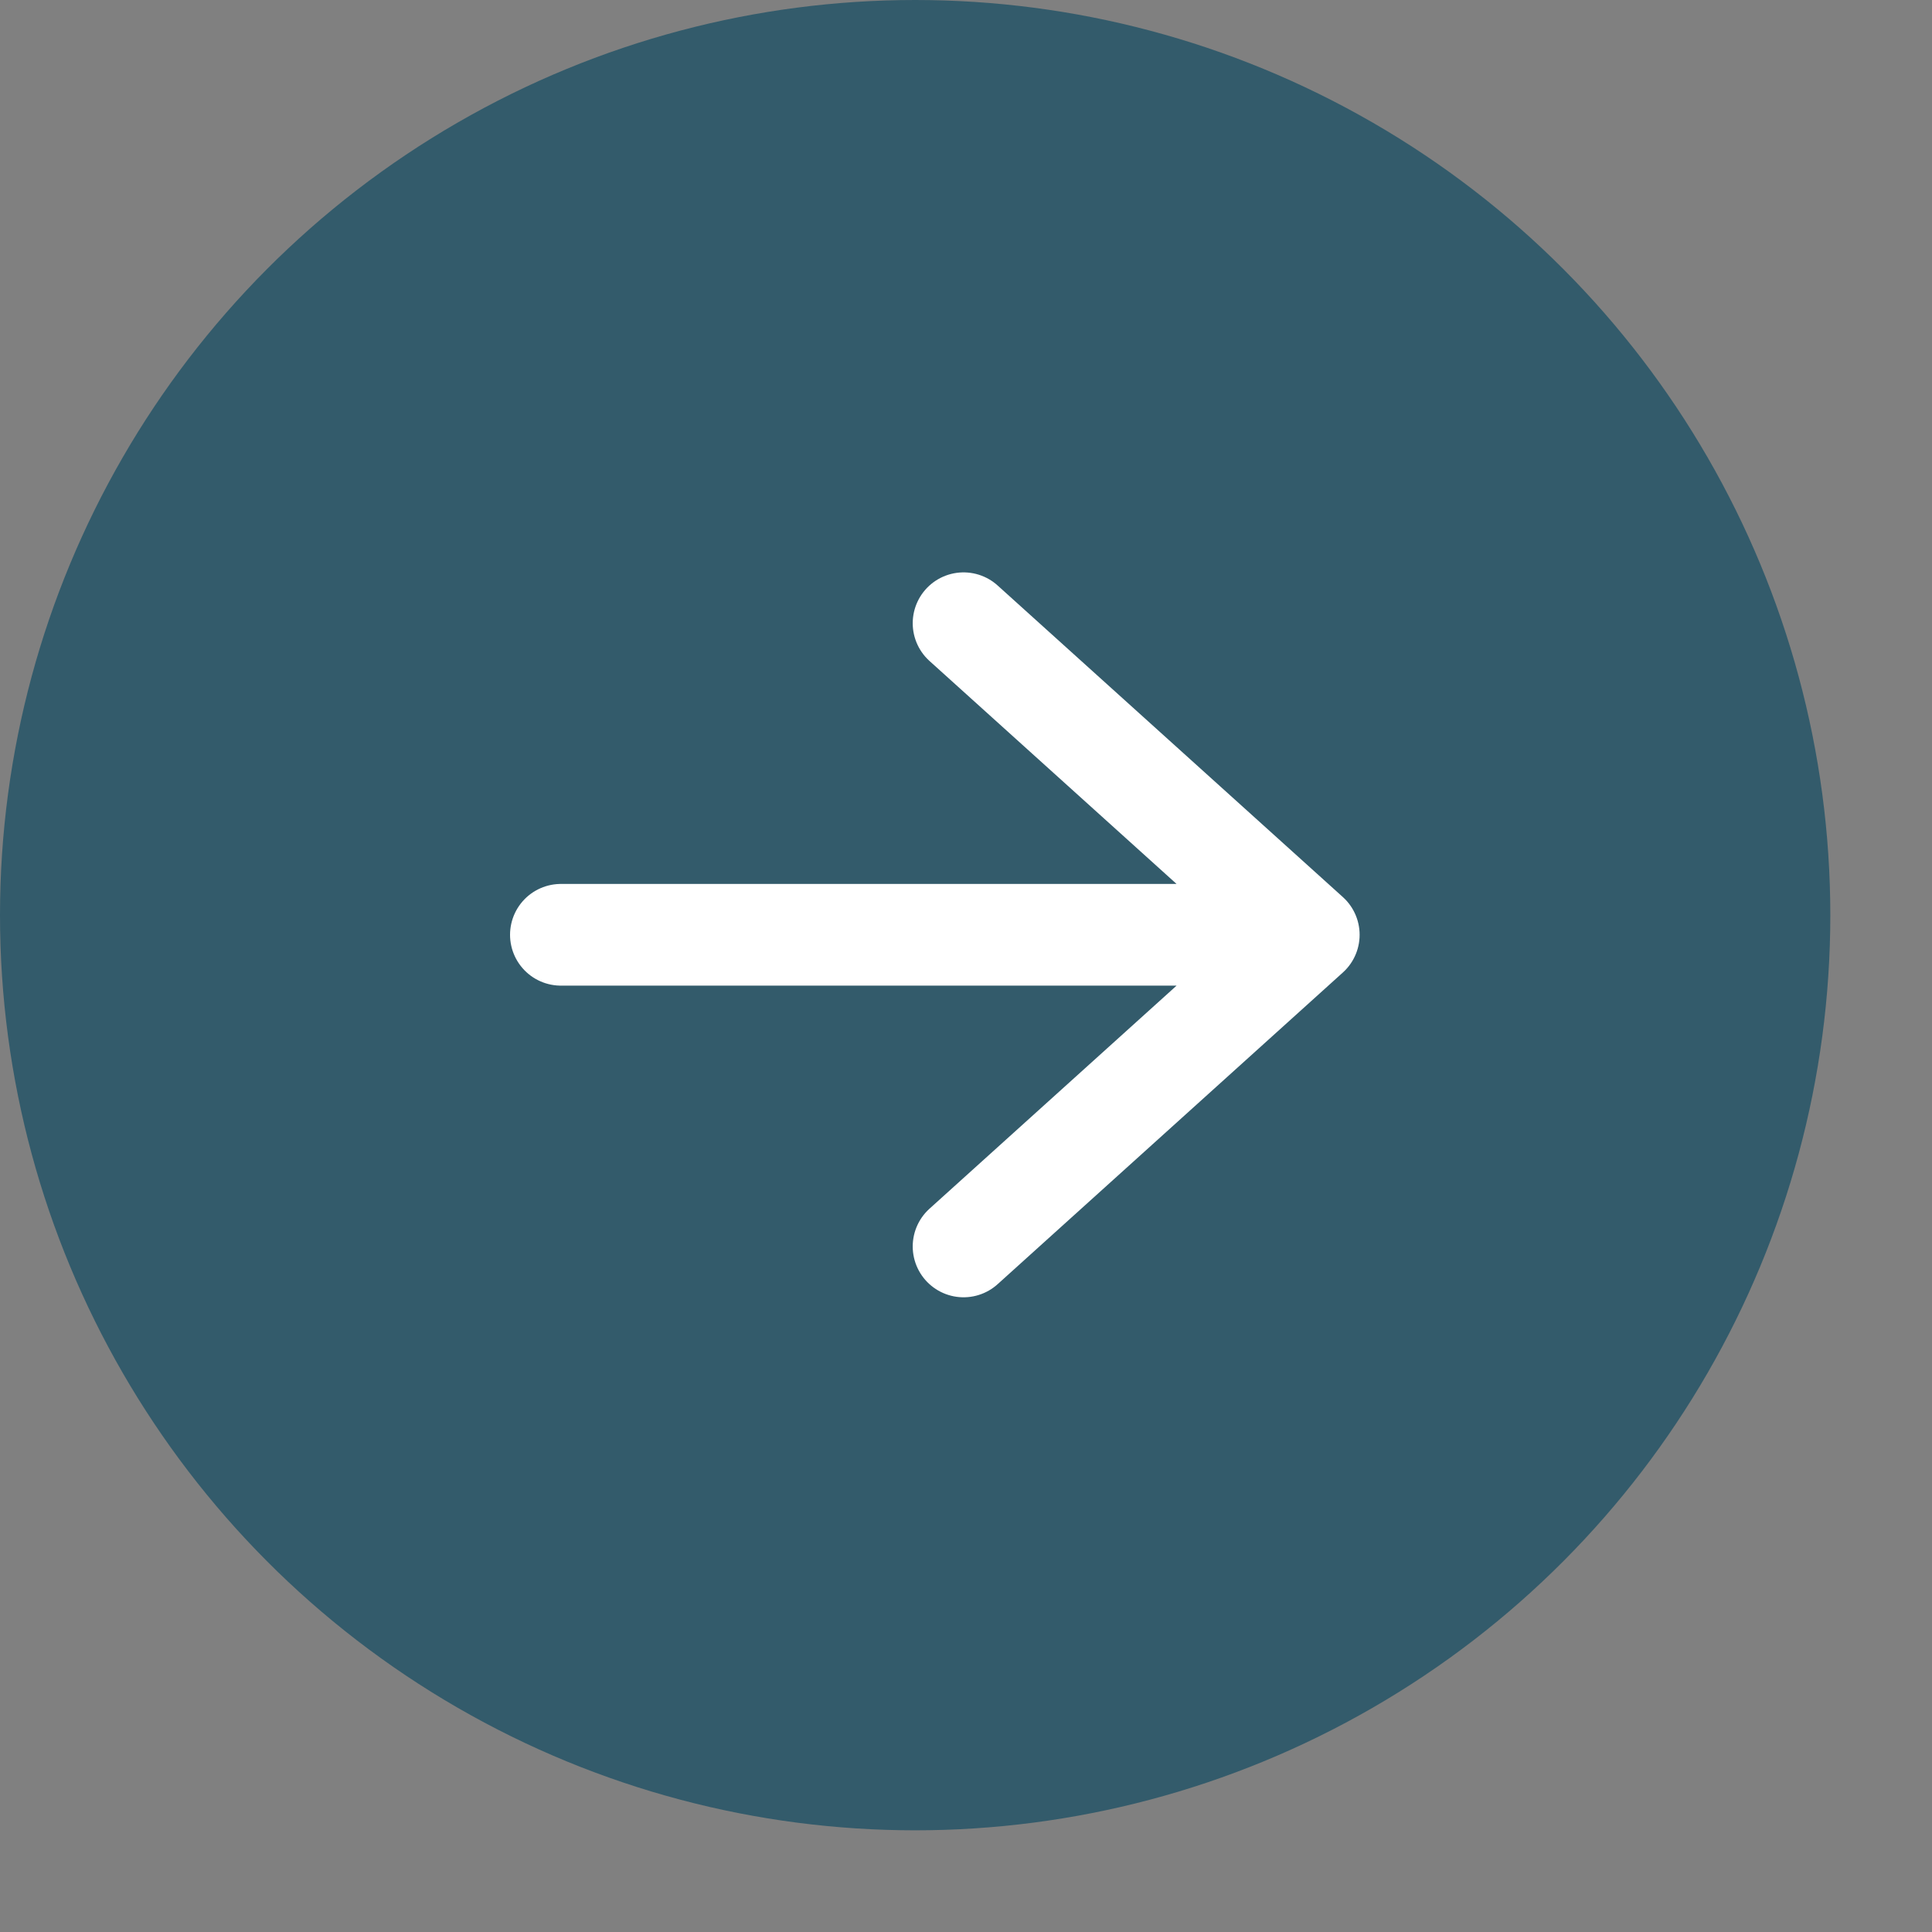 <svg xmlns="http://www.w3.org/2000/svg" width="4" height="4" viewBox="0 0 19 19" fill="none">
  <rect x="0" y="0" width="19" height="19" fill="#808080" stroke="none"/>
  <circle cx="9" cy="9" r="9" fill="#335B6B"/>
  <path d="M9.476 6.129L12.871 9.193L9.476 12.258M12.399 9.193H5.516" stroke="white" stroke-linecap="round" stroke-linejoin="round"/>
</svg>
